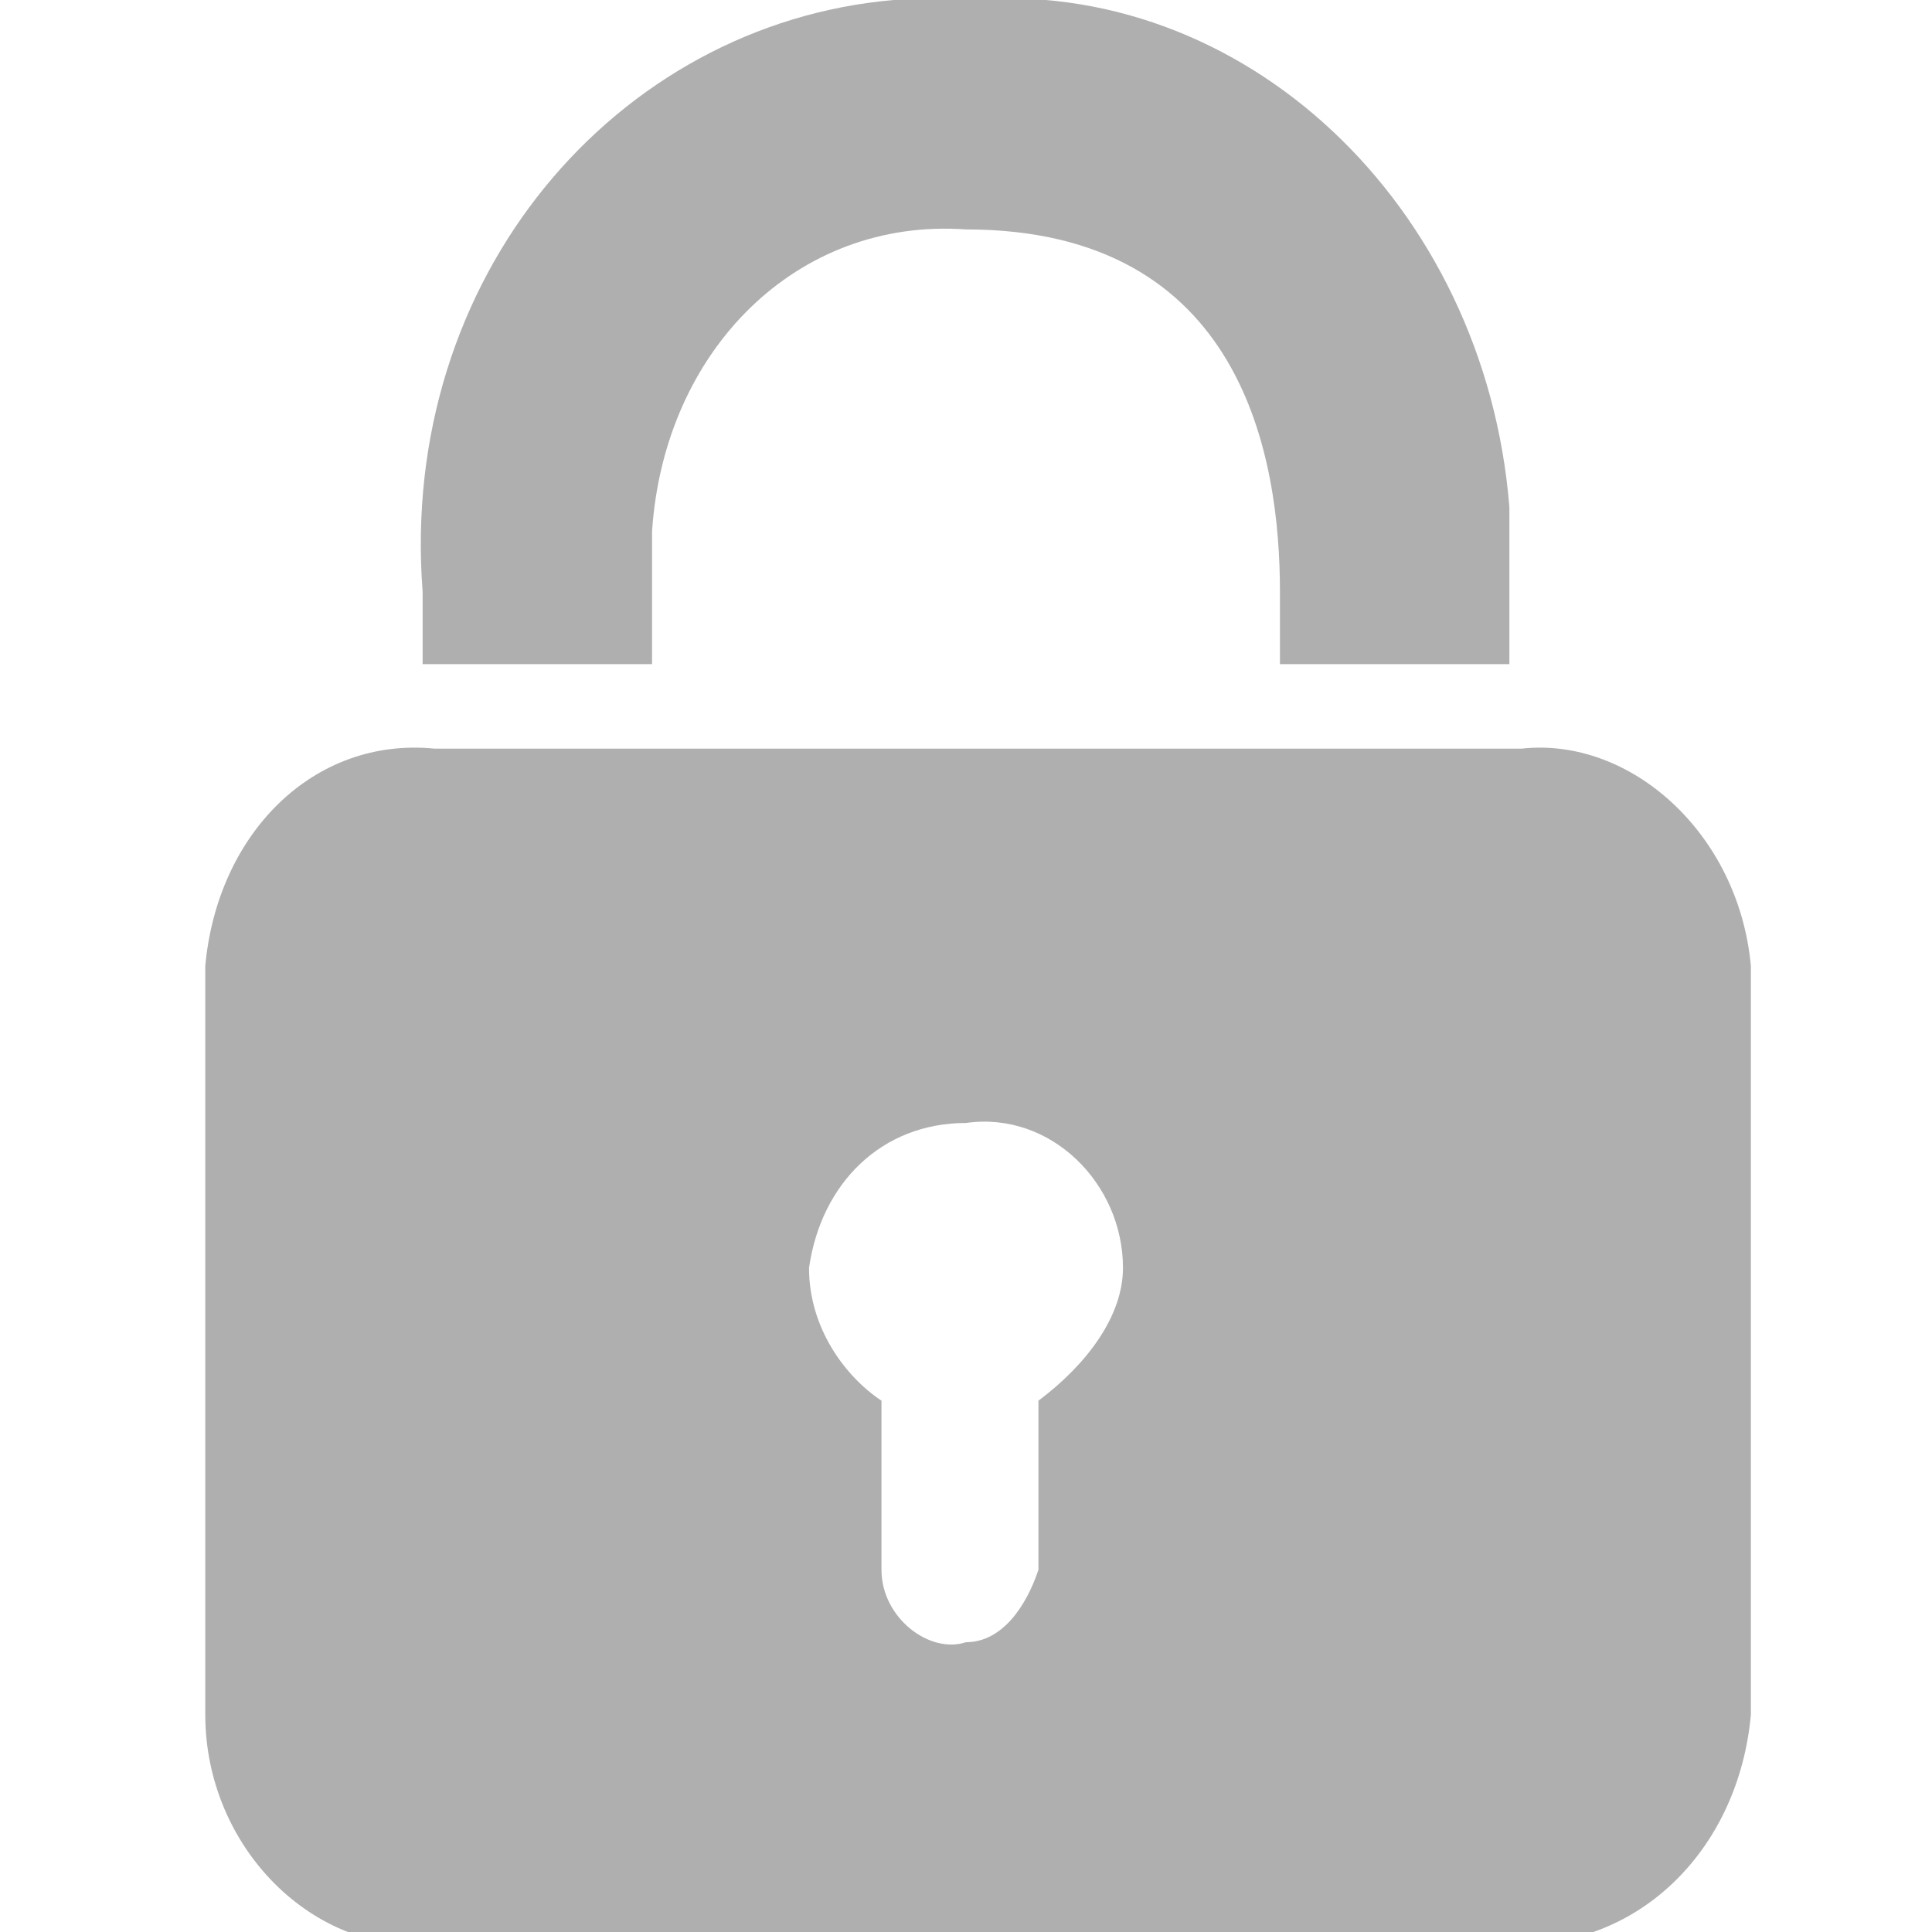 <?xml version="1.0" encoding="utf-8"?>
<!-- Generator: Adobe Illustrator 21.0.0, SVG Export Plug-In . SVG Version: 6.00 Build 0)  -->
<svg version="1.1" id="图层_1" xmlns="http://www.w3.org/2000/svg" xmlns:xlink="http://www.w3.org/1999/xlink" x="0px" y="0px"
	 viewBox="0 0 16 16" style="enable-background:new 0 0 16 16;" xml:space="preserve">
<style type="text/css">
	.st0{fill:#afafaf;}
</style>
<path id="形状_8" class="st0" d="M12.5,5.5h-1.9V4.9c0-1.1-0.3-3-2.6-3C6.6,1.8,5.5,2.9,5.4,4.4c0,0.1,0,0.3,0,0.4v0.7H3.5V4.9
	C3.3,2.3,5.1,0.2,7.4,0C7.6,0,7.8,0,8,0c2.3-0.2,4.3,1.7,4.5,4.2c0,0.2,0,0.4,0,0.6V5.5L12.5,5.5z M9.3,10.5c0-0.7-0.6-1.3-1.3-1.2
	c-0.7,0-1.2,0.5-1.3,1.2c0,0.5,0.3,0.9,0.6,1.1v1.4c0,0.4,0.4,0.7,0.7,0.6c0.3,0,0.5-0.3,0.6-0.6v-1.4C9,11.3,9.3,10.9,9.3,10.5
	C9.3,10.5,9.3,10.5,9.3,10.5z M14.5,8v6.2c-0.1,1.1-0.9,1.9-1.9,1.9h-9c-1,0.1-1.9-0.8-1.9-1.9V8c0.1-1.1,0.9-1.9,1.9-1.8h9
	C13.5,6.1,14.4,6.9,14.5,8L14.5,8z"/>
</svg>
